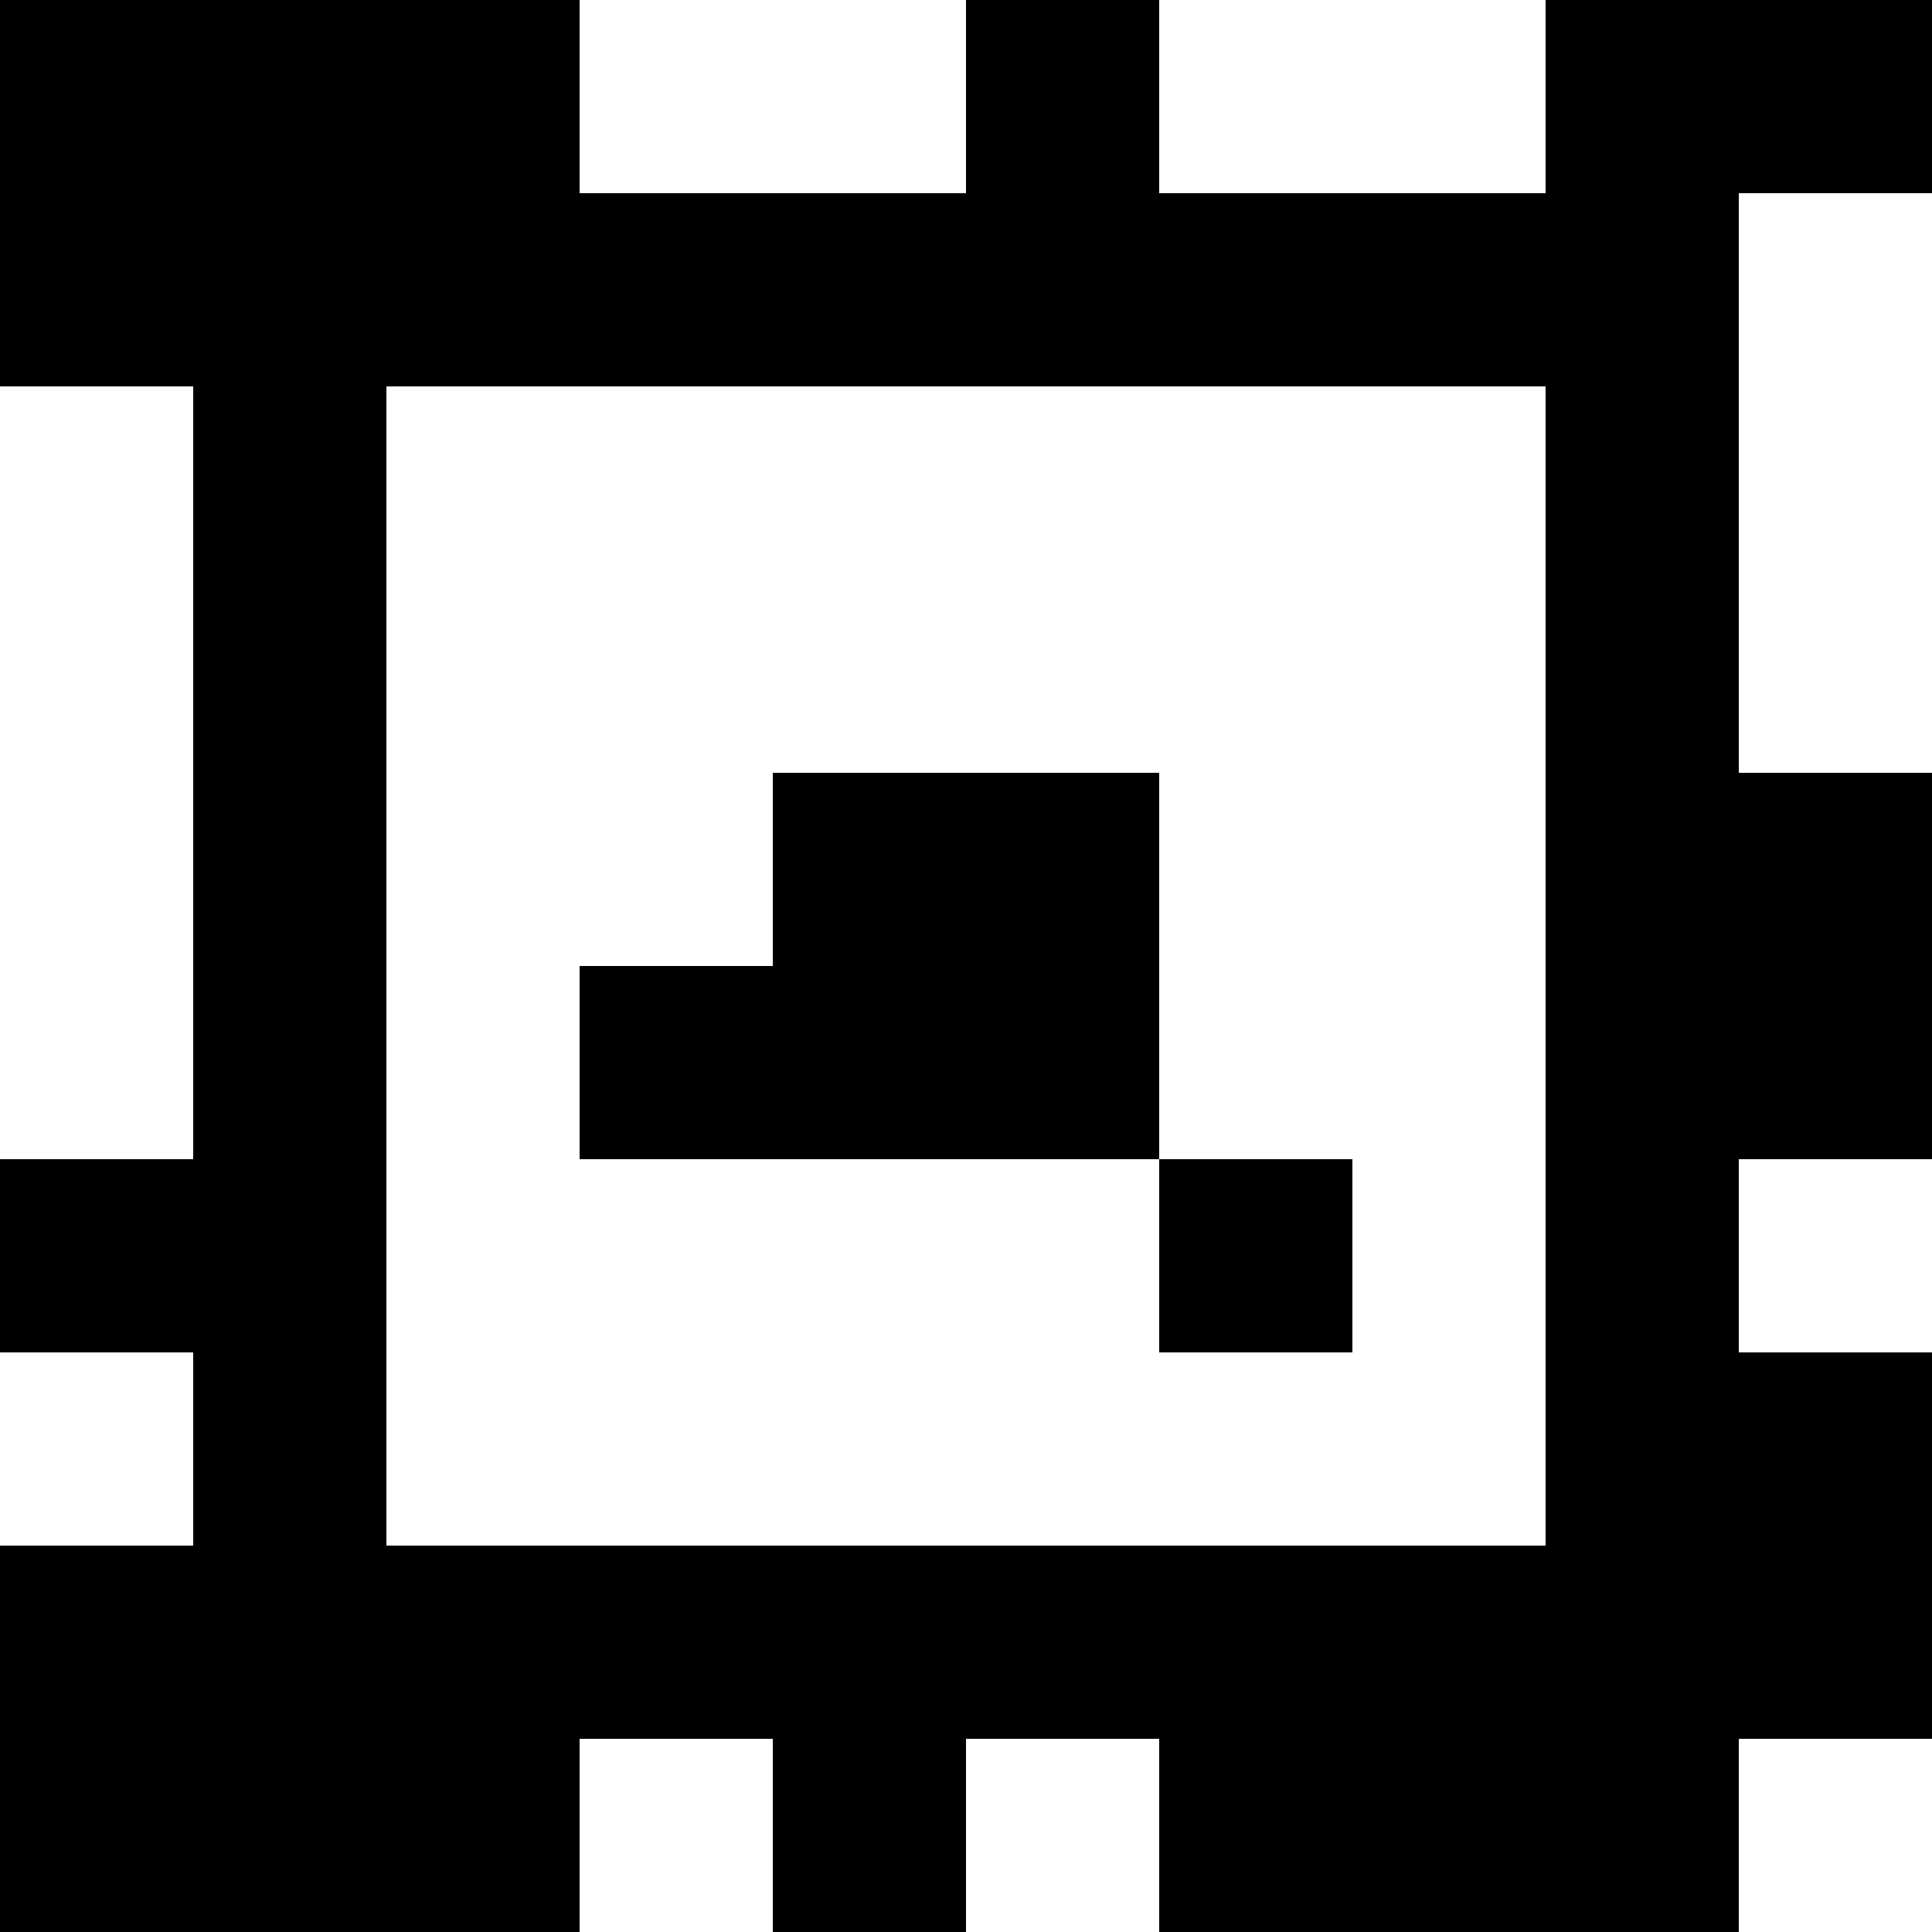 <?xml version="1.0" standalone="yes"?>
<svg xmlns="http://www.w3.org/2000/svg" width="100" height="100">
<rect width="100%" height="100%" fill="#808080" stroke="none"/>
<path style="fill:#000000; stroke:none;" d="M0 0L0 20L10 20L10 60L0 60L0 70L10 70L10 80L0 80L0 100L30 100L30 90L40 90L40 100L50 100L50 90L60 90L60 100L90 100L90 90L100 90L100 70L90 70L90 60L100 60L100 40L90 40L90 10L100 10L100 0L80 0L80 10L60 10L60 0L50 0L50 10L30 10L30 0L0 0z"/>
<path style="fill:#ffffff; stroke:none;" d="M30 0L30 10L50 10L50 0L30 0M60 0L60 10L80 10L80 0L60 0M90 10L90 40L100 40L100 10L90 10M0 20L0 60L10 60L10 20L0 20M20 20L20 80L80 80L80 20L20 20z"/>
<path style="fill:#000000; stroke:none;" d="M40 40L40 50L30 50L30 60L60 60L60 70L70 70L70 60L60 60L60 40L40 40z"/>
<path style="fill:#ffffff; stroke:none;" d="M90 60L90 70L100 70L100 60L90 60M0 70L0 80L10 80L10 70L0 70M30 90L30 100L40 100L40 90L30 90M50 90L50 100L60 100L60 90L50 90M90 90L90 100L100 100L100 90L90 90z"/>
</svg>
